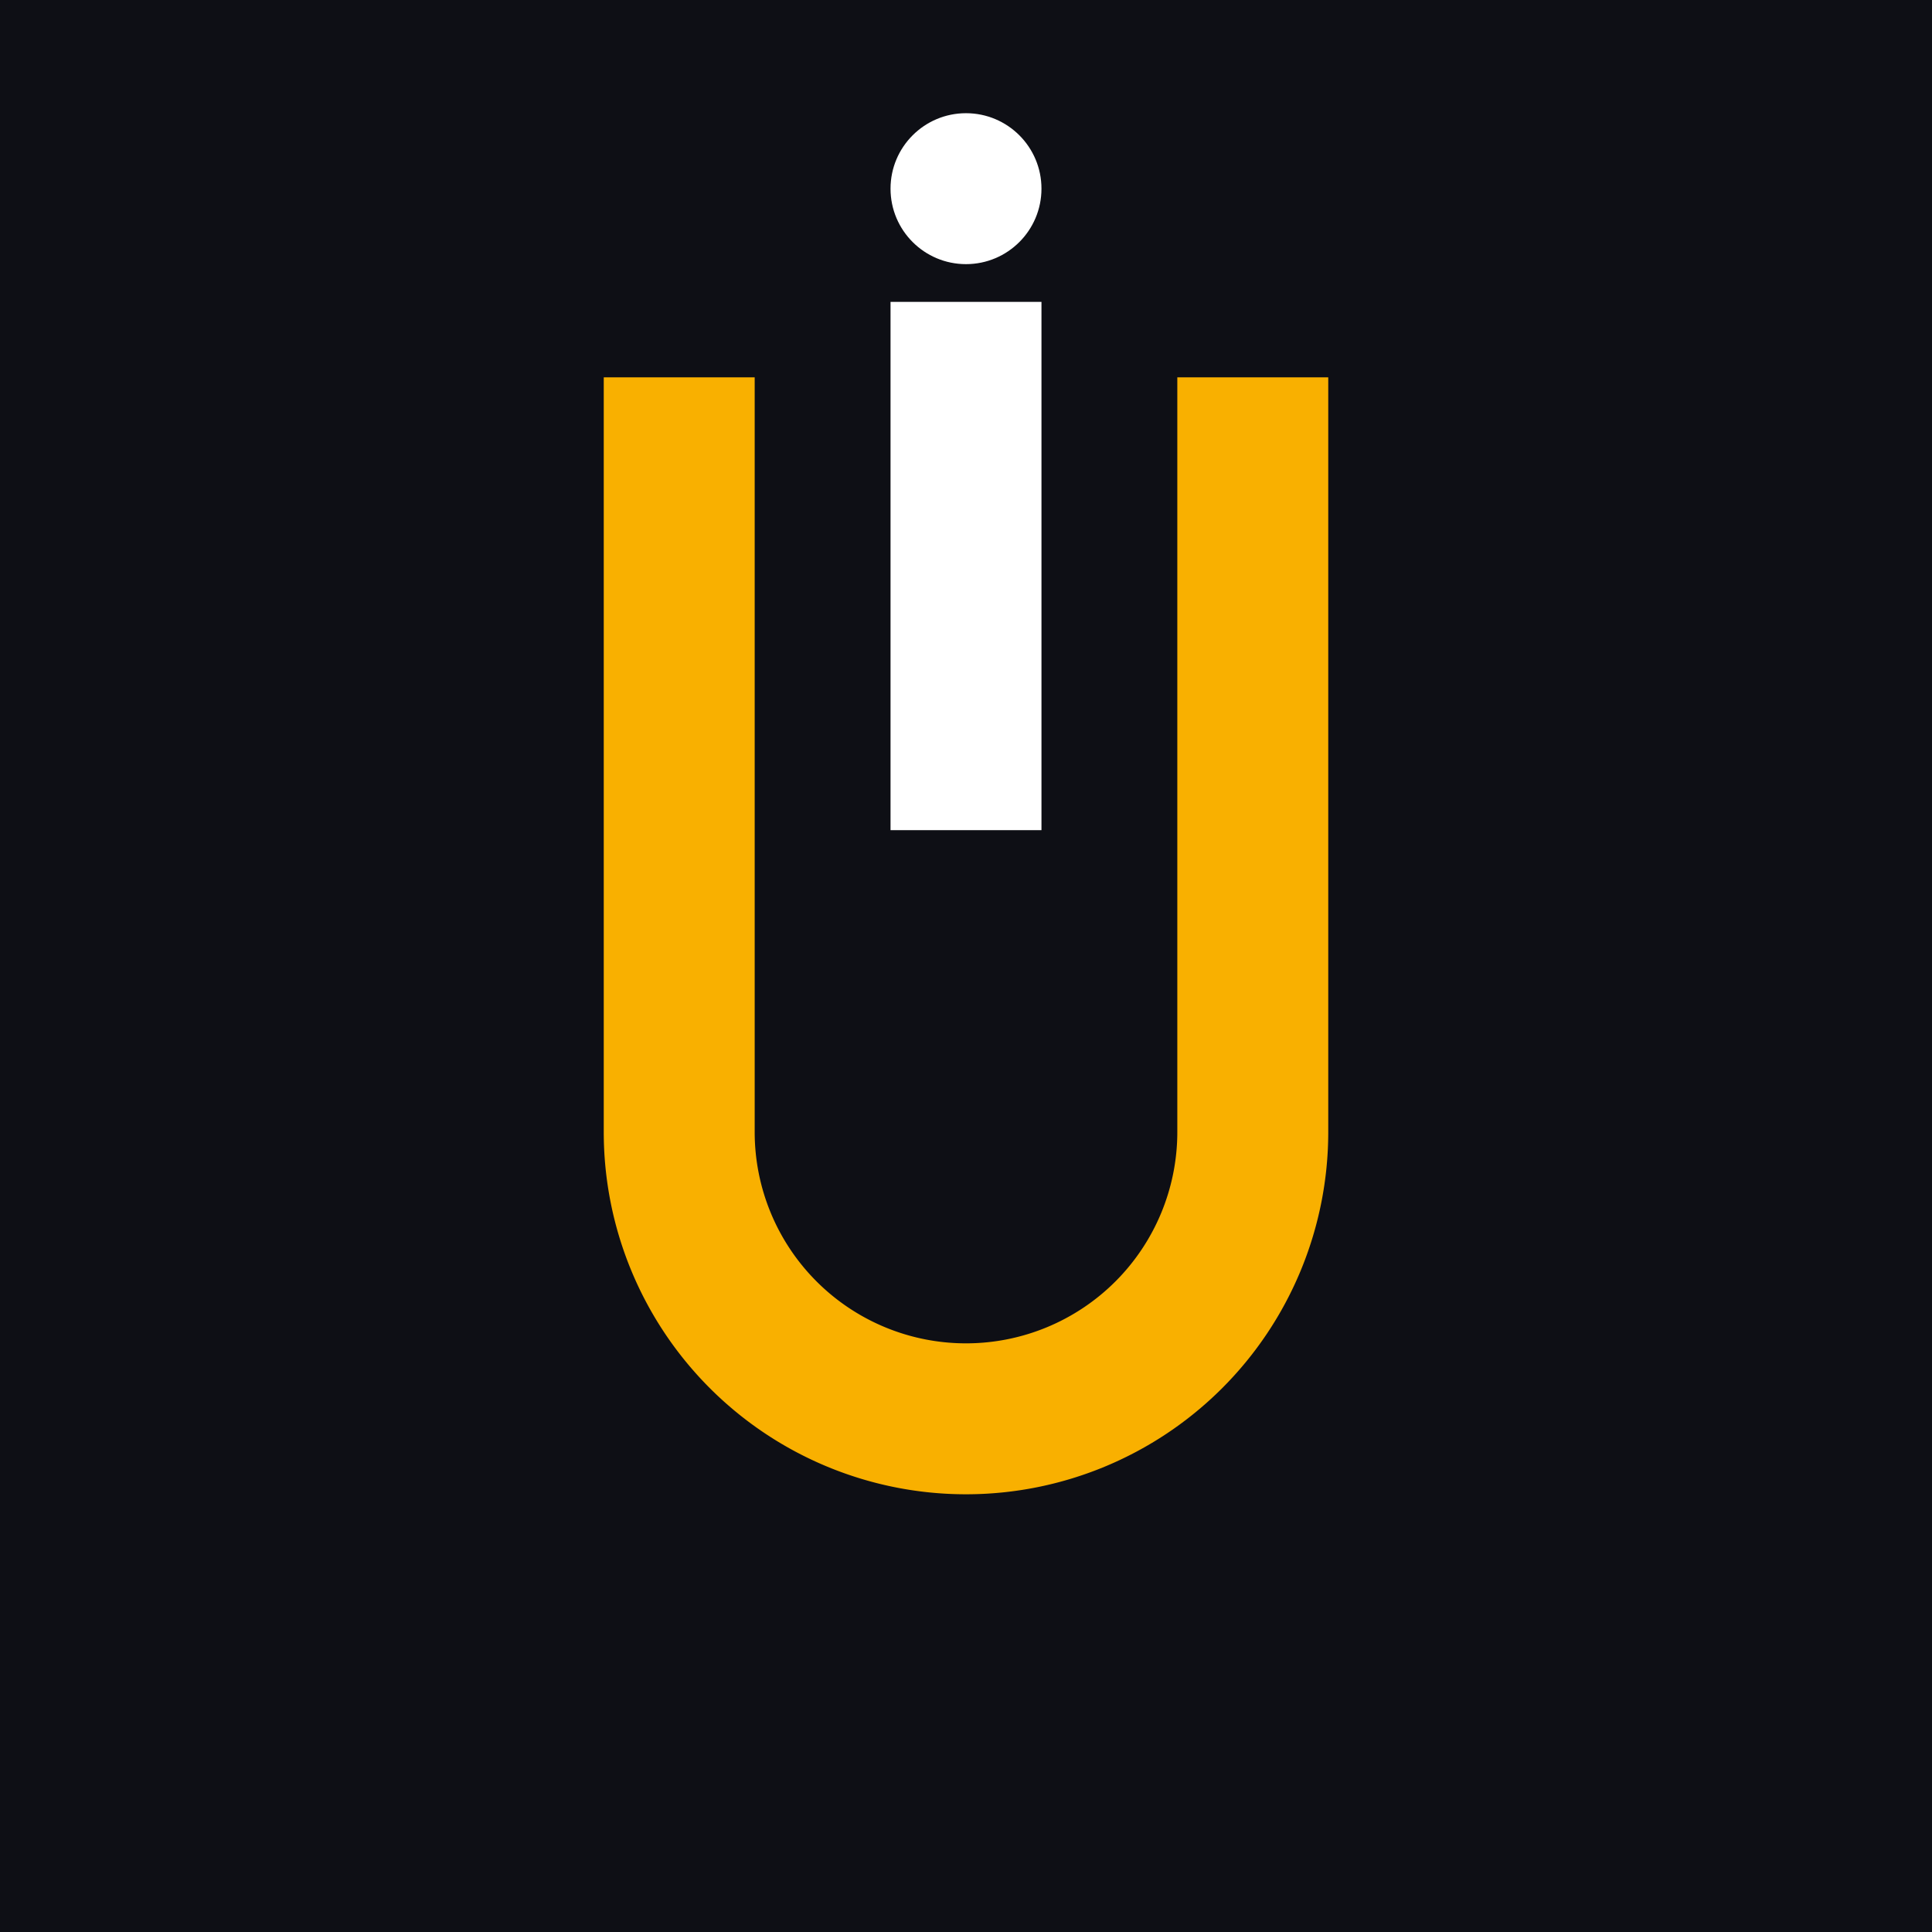 <svg width="512" height="512" viewBox="0 0 512 512" xmlns="http://www.w3.org/2000/svg">
  <rect width="100%" height="100%" fill="#0E0F15" />
  
  <!-- Yellow U -->
  <path d="M160,100
           h40 v200
           a56,56 0 0,0 112,0
           v-200 h40
           v200
           a96,96 0 0,1 -192,0
           z"
        fill="#F9B000"/>

  <!-- White vertical bar of 'i' -->
  <rect x="236" y="80" width="40" height="140" fill="#FFFFFF"/>

  <!-- White dot of 'i' -->
  <circle cx="256" cy="50" r="20" fill="#FFFFFF"/>
</svg>

